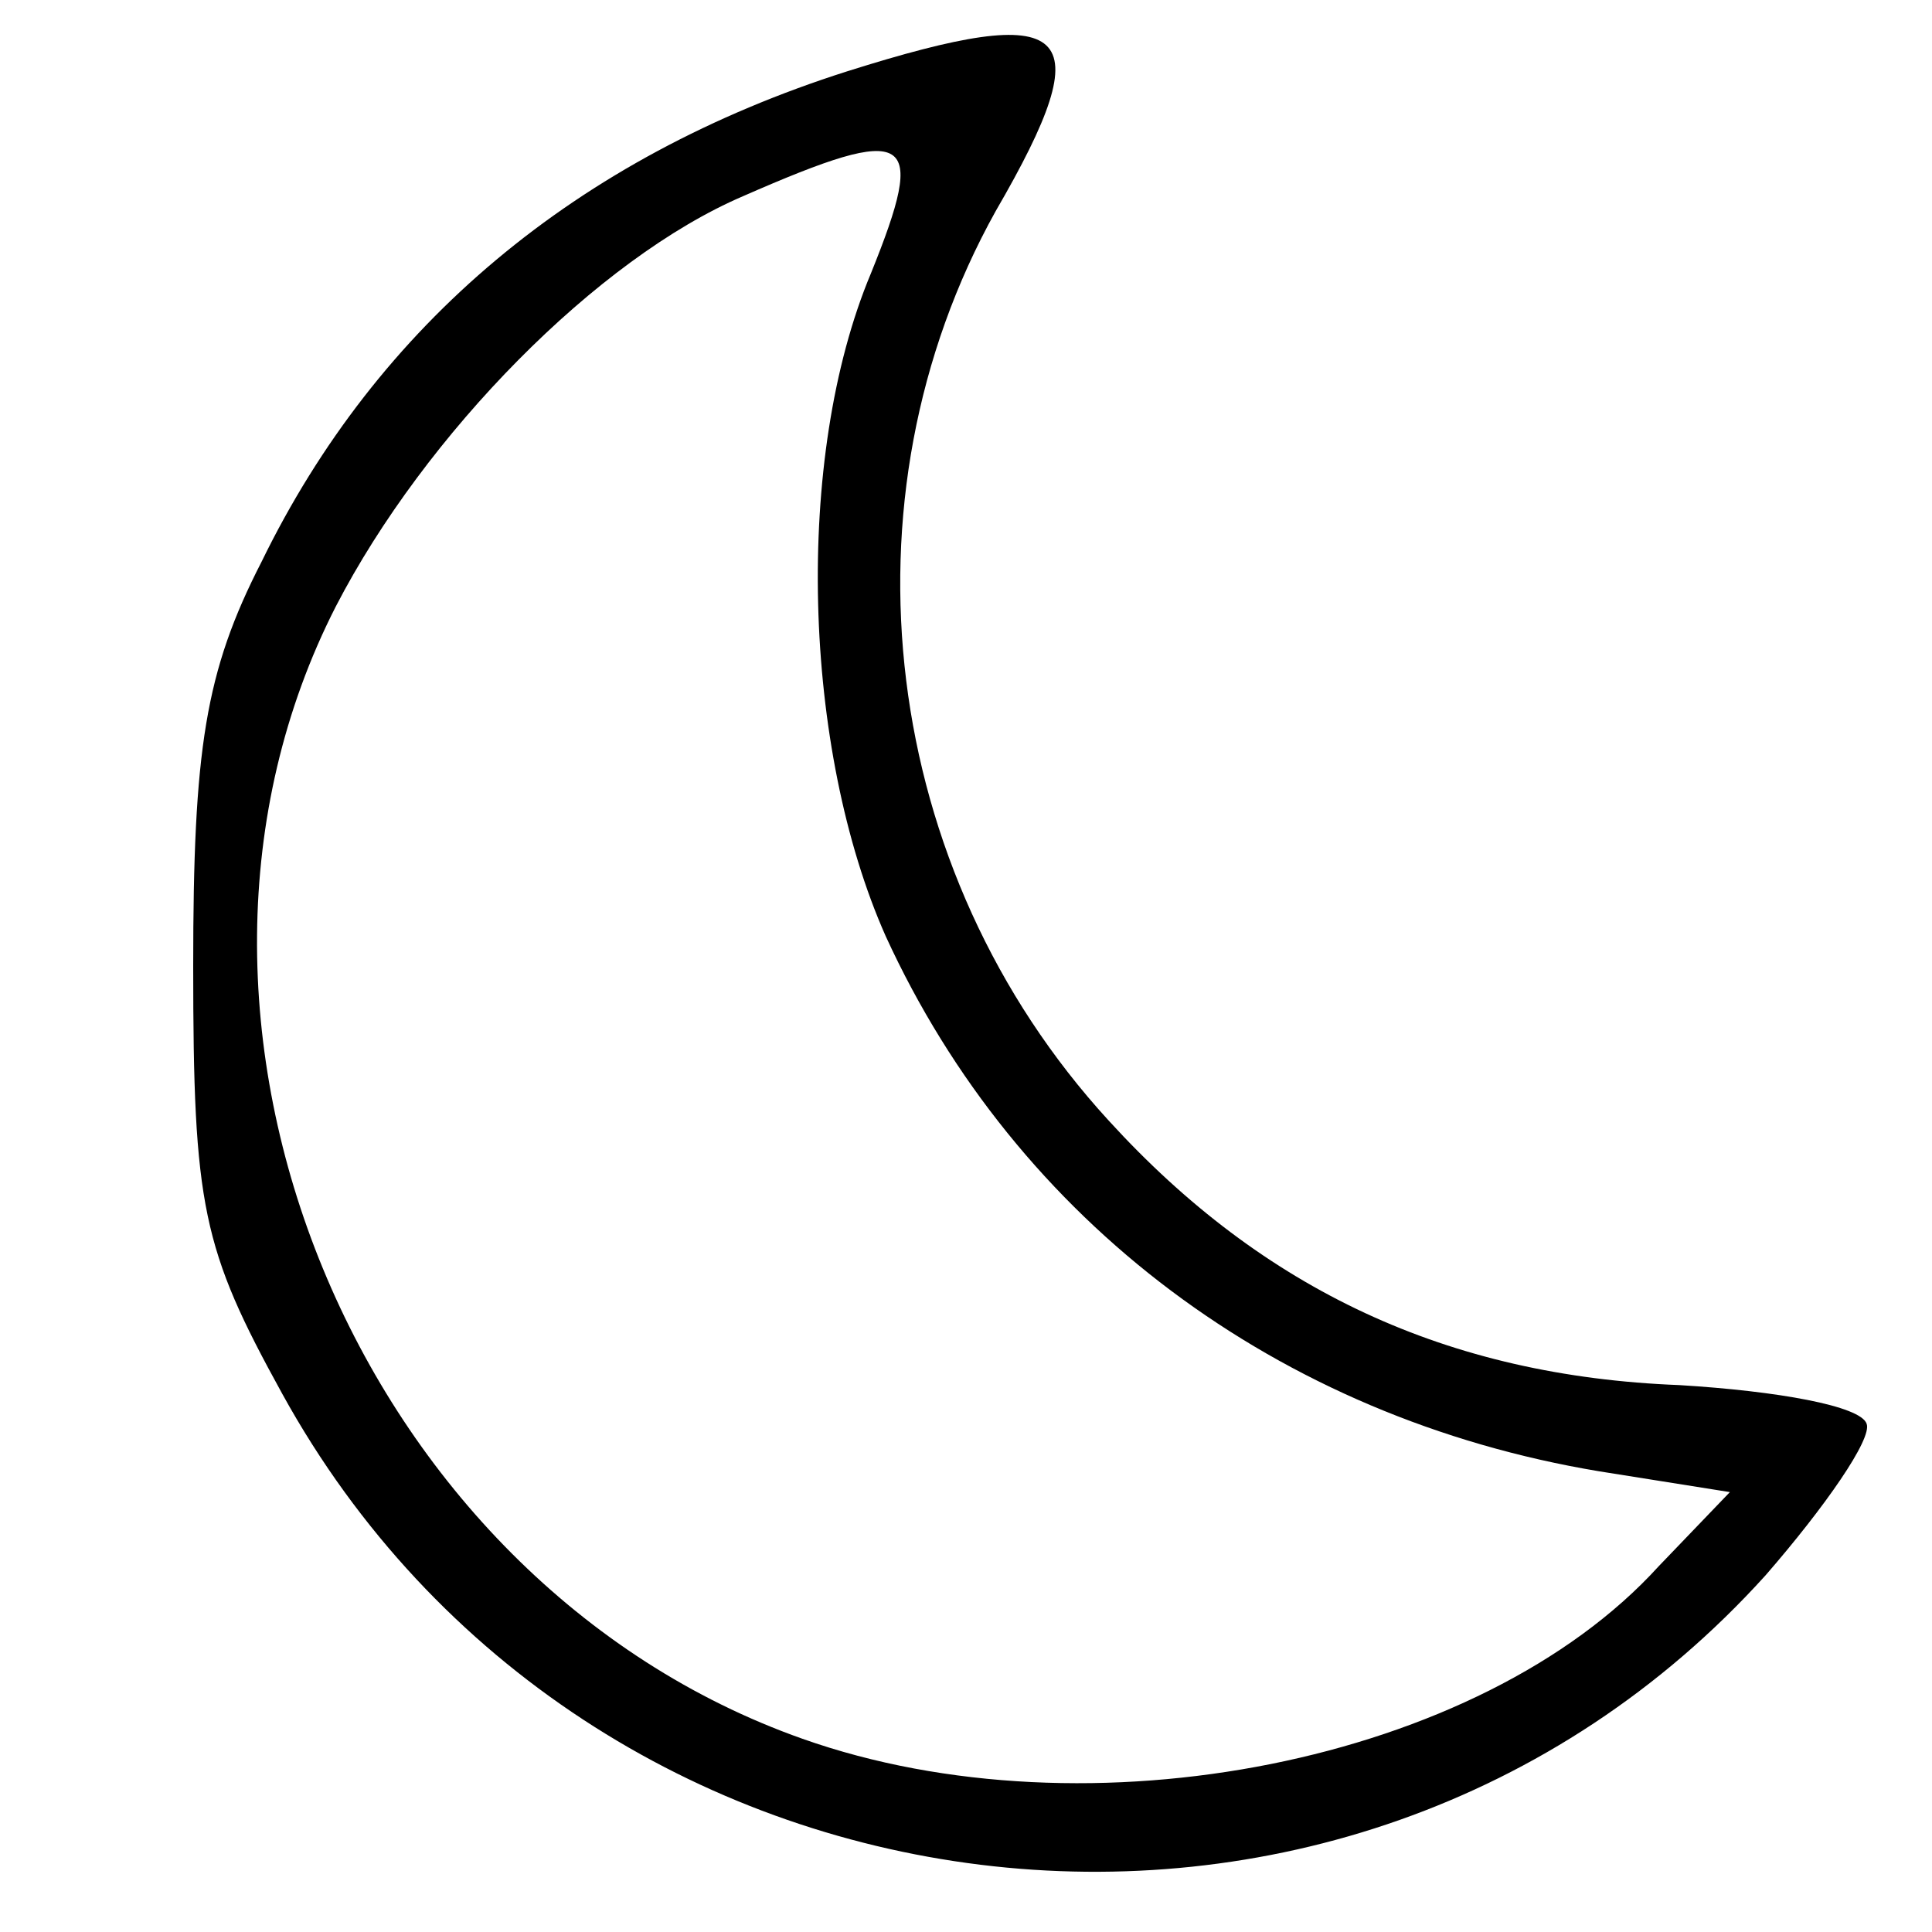 <?xml version="1.0" standalone="no"?><!DOCTYPE svg PUBLIC "-//W3C//DTD SVG 20010904//EN" "http://www.w3.org/TR/2001/REC-SVG-20010904/DTD/svg10.dtd"><svg version="1.0" xmlns="http://www.w3.org/2000/svg" width="65" height="65" viewBox="0 0 65 65" preserveAspectRatio="xMidYMid meet"><g transform="translate(0,65) scale(0.1,-0.1)" fill="#000000" stroke="none"><path d="M285 626 c-91 -29 -158 -85 -197 -165 -19 -37 -23 -63 -23 -136 0 -81 3 -95 30 -144 102 -185 358 -217 499 -61 20 23 36 46 34 51 -2 6 -30 11 -63 13 -78 3 -140 32 -192 89 -77 84 -92 209 -38 306 36 62 26 71 -50 47z m8 -68 c-26 -62 -23 -160 5 -223 44 -96 132 -162 240 -180 l44 -7 -24 -25 c-60 -66 -192 -92 -288 -58 -150 53 -228 242 -157 381 30 58 88 117 137 138 57 25 62 21 43 -26z"/></g></svg>
